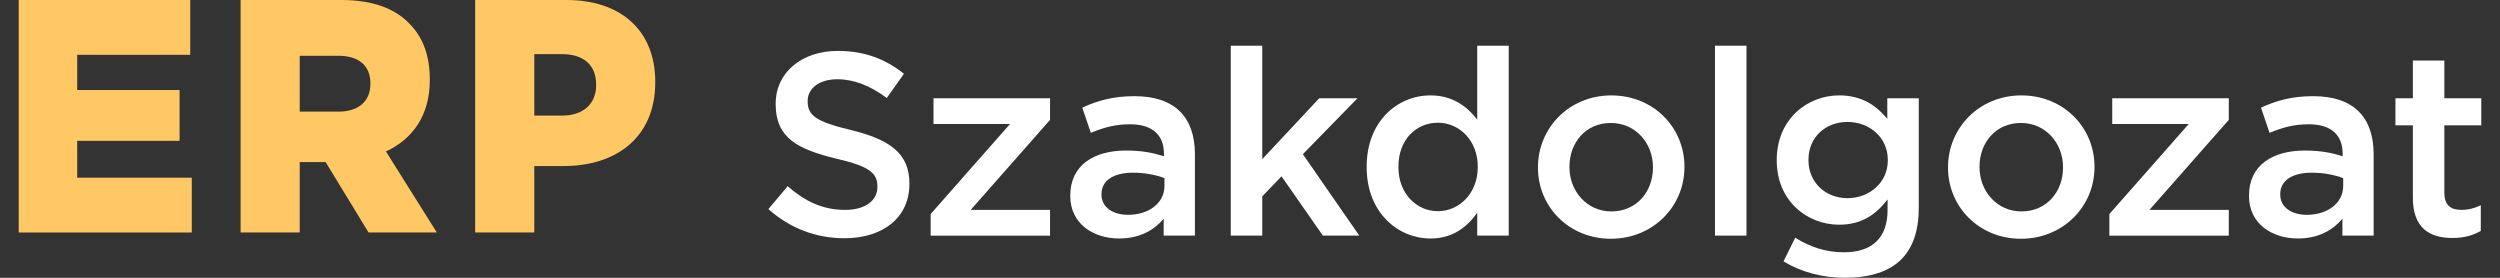 <?xml version="1.0" encoding="utf-8"?>
<!-- Generator: Adobe Illustrator 17.0.0, SVG Export Plug-In . SVG Version: 6.00 Build 0)  -->
<!DOCTYPE svg PUBLIC "-//W3C//DTD SVG 1.1//EN" "http://www.w3.org/Graphics/SVG/1.1/DTD/svg11.dtd">
<svg version="1.1" xmlns="http://www.w3.org/2000/svg" xmlns:xlink="http://www.w3.org/1999/xlink" x="0px" y="0px" width="180px"
	 height="20px" viewBox="0 0 180 20" enable-background="new 0 0 180 20" xml:space="preserve">
<rect x="0" y="0" width="180" height="20" fill="#333333" stroke="none"/>
<g id="Layer_1">
</g>
<g id="Layer_1_copy">
	<g>
		<g>
			<path fill="#FFC864" d="M1.347,0h12.351v3.946H5.559V6.48h7.371v3.659H5.559v2.655h8.249v3.946H1.347V0z"/>
			<path fill="#FFC864" d="M17.323,0h7.261c2.347,0,3.971,0.669,5.002,1.817c0.899,0.957,1.36,2.248,1.36,3.898v0.048
				c0,2.559-1.25,4.257-3.159,5.141l3.664,5.835h-4.914l-3.093-5.07h-1.865v5.07h-4.256V0z M24.387,8.035
				c1.448,0,2.282-0.765,2.282-1.985V6.002c0-1.315-0.878-1.985-2.303-1.985h-2.786v4.018H24.387z"/>
			<path fill="#FFC864" d="M34.213,0h6.581c3.883,0,6.384,2.176,6.384,5.883V5.93c0,3.946-2.786,6.026-6.603,6.026h-2.106v4.783
				h-4.256V0z M40.488,8.322c1.514,0,2.435-0.861,2.435-2.176V6.098c0-1.435-0.921-2.2-2.457-2.2h-1.996v4.424H40.488z"/>
		</g>
		<g>
			<path fill="#FFFFFF" d="M55.324,15.055l1.386-1.648c1.255,1.086,2.51,1.705,4.14,1.705c1.424,0,2.323-0.656,2.323-1.648v-0.038
				c0-0.936-0.524-1.442-2.96-2.004c-2.791-0.674-4.365-1.499-4.365-3.915V7.468c0-2.248,1.873-3.803,4.477-3.803
				c1.911,0,3.428,0.581,4.758,1.648l-1.236,1.742c-1.18-0.88-2.36-1.349-3.559-1.349c-1.349,0-2.136,0.693-2.136,1.555V7.3
				c0,1.012,0.599,1.461,3.11,2.061c2.772,0.674,4.215,1.667,4.215,3.84v0.037c0,2.454-1.929,3.915-4.683,3.915
				C58.79,17.153,56.898,16.46,55.324,15.055z"/>
			<path fill="#FFFFFF" d="M67.006,15.411l5.713-6.481h-5.507V7.075h8.392V8.63l-5.713,6.482h5.713v1.854h-8.598V15.411z"/>
			<path fill="#FFFFFF" d="M83.785,16.965v-1.218c-0.674,0.806-1.705,1.424-3.203,1.424c-1.873,0-3.522-1.068-3.522-3.053v-0.037
				c0-2.192,1.705-3.241,4.009-3.241c1.199,0,1.967,0.169,2.735,0.412v-0.187c0-1.368-0.862-2.117-2.435-2.117
				c-1.105,0-1.929,0.244-2.828,0.618l-0.618-1.817c1.086-0.487,2.154-0.824,3.765-0.824c2.922,0,4.346,1.536,4.346,4.177v5.863
				H83.785z M83.841,12.826c-0.581-0.225-1.386-0.393-2.267-0.393c-1.424,0-2.267,0.581-2.267,1.536v0.037
				c0,0.937,0.843,1.461,1.911,1.461c1.498,0,2.623-0.843,2.623-2.079V12.826z"/>
			<path fill="#FFFFFF" d="M88.616,3.291h2.267v8.167l4.102-4.383h2.754l-3.934,4.027l4.065,5.863h-2.623l-2.978-4.271l-1.386,1.442
				v2.829h-2.267V3.291z"/>
			<path fill="#FFFFFF" d="M98.4,12.039v-0.037c0-3.278,2.229-5.133,4.589-5.133c1.63,0,2.66,0.824,3.372,1.742v-5.32h2.267v13.674
				h-2.267v-1.648c-0.731,1.03-1.761,1.855-3.372,1.855C100.667,17.172,98.4,15.317,98.4,12.039z M106.399,12.039v-0.037
				c0-1.911-1.349-3.166-2.866-3.166c-1.555,0-2.847,1.199-2.847,3.166v0.037c0,1.911,1.311,3.166,2.847,3.166
				C105.05,15.205,106.399,13.931,106.399,12.039z"/>
			<path fill="#FFFFFF" d="M110.734,12.076v-0.037c0-2.829,2.248-5.17,5.282-5.17c3.035,0,5.264,2.304,5.264,5.133v0.037
				c0,2.81-2.248,5.151-5.301,5.151C112.963,17.19,110.734,14.886,110.734,12.076z M119.013,12.076v-0.037
				c0-1.742-1.255-3.185-3.035-3.185c-1.817,0-2.978,1.424-2.978,3.147v0.037c0,1.723,1.255,3.184,3.016,3.184
				C117.852,15.223,119.013,13.781,119.013,12.076z"/>
			<path fill="#FFFFFF" d="M123.479,3.291h2.267v13.674h-2.267V3.291z"/>
			<path fill="#FFFFFF" d="M128.412,18.82l0.843-1.705c1.049,0.656,2.173,1.049,3.522,1.049c2.023,0,3.128-1.049,3.128-3.035v-0.768
				c-0.824,1.068-1.854,1.817-3.484,1.817c-2.323,0-4.496-1.723-4.496-4.627v-0.037c0-2.922,2.192-4.646,4.496-4.646
				c1.667,0,2.698,0.768,3.465,1.686v-1.48h2.267v7.867c0,1.667-0.431,2.903-1.255,3.728c-0.899,0.899-2.285,1.33-4.065,1.33
				C131.203,20,129.686,19.588,128.412,18.82z M135.923,11.552v-0.037c0-1.63-1.33-2.735-2.903-2.735
				c-1.573,0-2.81,1.086-2.81,2.716v0.038c0,1.63,1.255,2.735,2.81,2.735C134.593,14.268,135.923,13.144,135.923,11.552z"/>
			<path fill="#FFFFFF" d="M140.258,12.076v-0.037c0-2.829,2.248-5.17,5.282-5.17c3.035,0,5.264,2.304,5.264,5.133v0.037
				c0,2.81-2.248,5.151-5.301,5.151C142.488,17.19,140.258,14.886,140.258,12.076z M148.538,12.076v-0.037
				c0-1.742-1.255-3.185-3.035-3.185c-1.817,0-2.978,1.424-2.978,3.147v0.037c0,1.723,1.255,3.184,3.016,3.184
				C147.377,15.223,148.538,13.781,148.538,12.076z"/>
			<path fill="#FFFFFF" d="M151.875,15.411l5.713-6.481h-5.507V7.075h8.392V8.63l-5.713,6.482h5.713v1.854h-8.598V15.411z"/>
			<path fill="#FFFFFF" d="M168.653,16.965v-1.218c-0.674,0.806-1.705,1.424-3.203,1.424c-1.873,0-3.522-1.068-3.522-3.053v-0.037
				c0-2.192,1.705-3.241,4.009-3.241c1.199,0,1.967,0.169,2.735,0.412v-0.187c0-1.368-0.862-2.117-2.435-2.117
				c-1.105,0-1.929,0.244-2.828,0.618l-0.618-1.817c1.087-0.487,2.154-0.824,3.765-0.824c2.922,0,4.346,1.536,4.346,4.177v5.863
				H168.653z M168.71,12.826c-0.581-0.225-1.386-0.393-2.267-0.393c-1.424,0-2.267,0.581-2.267,1.536v0.037
				c0,0.937,0.843,1.461,1.911,1.461c1.498,0,2.623-0.843,2.623-2.079V12.826z"/>
			<path fill="#FFFFFF" d="M173.726,14.231V9.023h-1.255V7.075h1.255V4.359h2.267v2.716h2.66v1.948h-2.66v4.852
				c0,0.881,0.449,1.236,1.218,1.236c0.506,0,0.955-0.112,1.405-0.337v1.854c-0.562,0.319-1.199,0.506-2.042,0.506
				C174.907,17.134,173.726,16.403,173.726,14.231z"/>
		</g>
	</g>
</g>
</svg>
